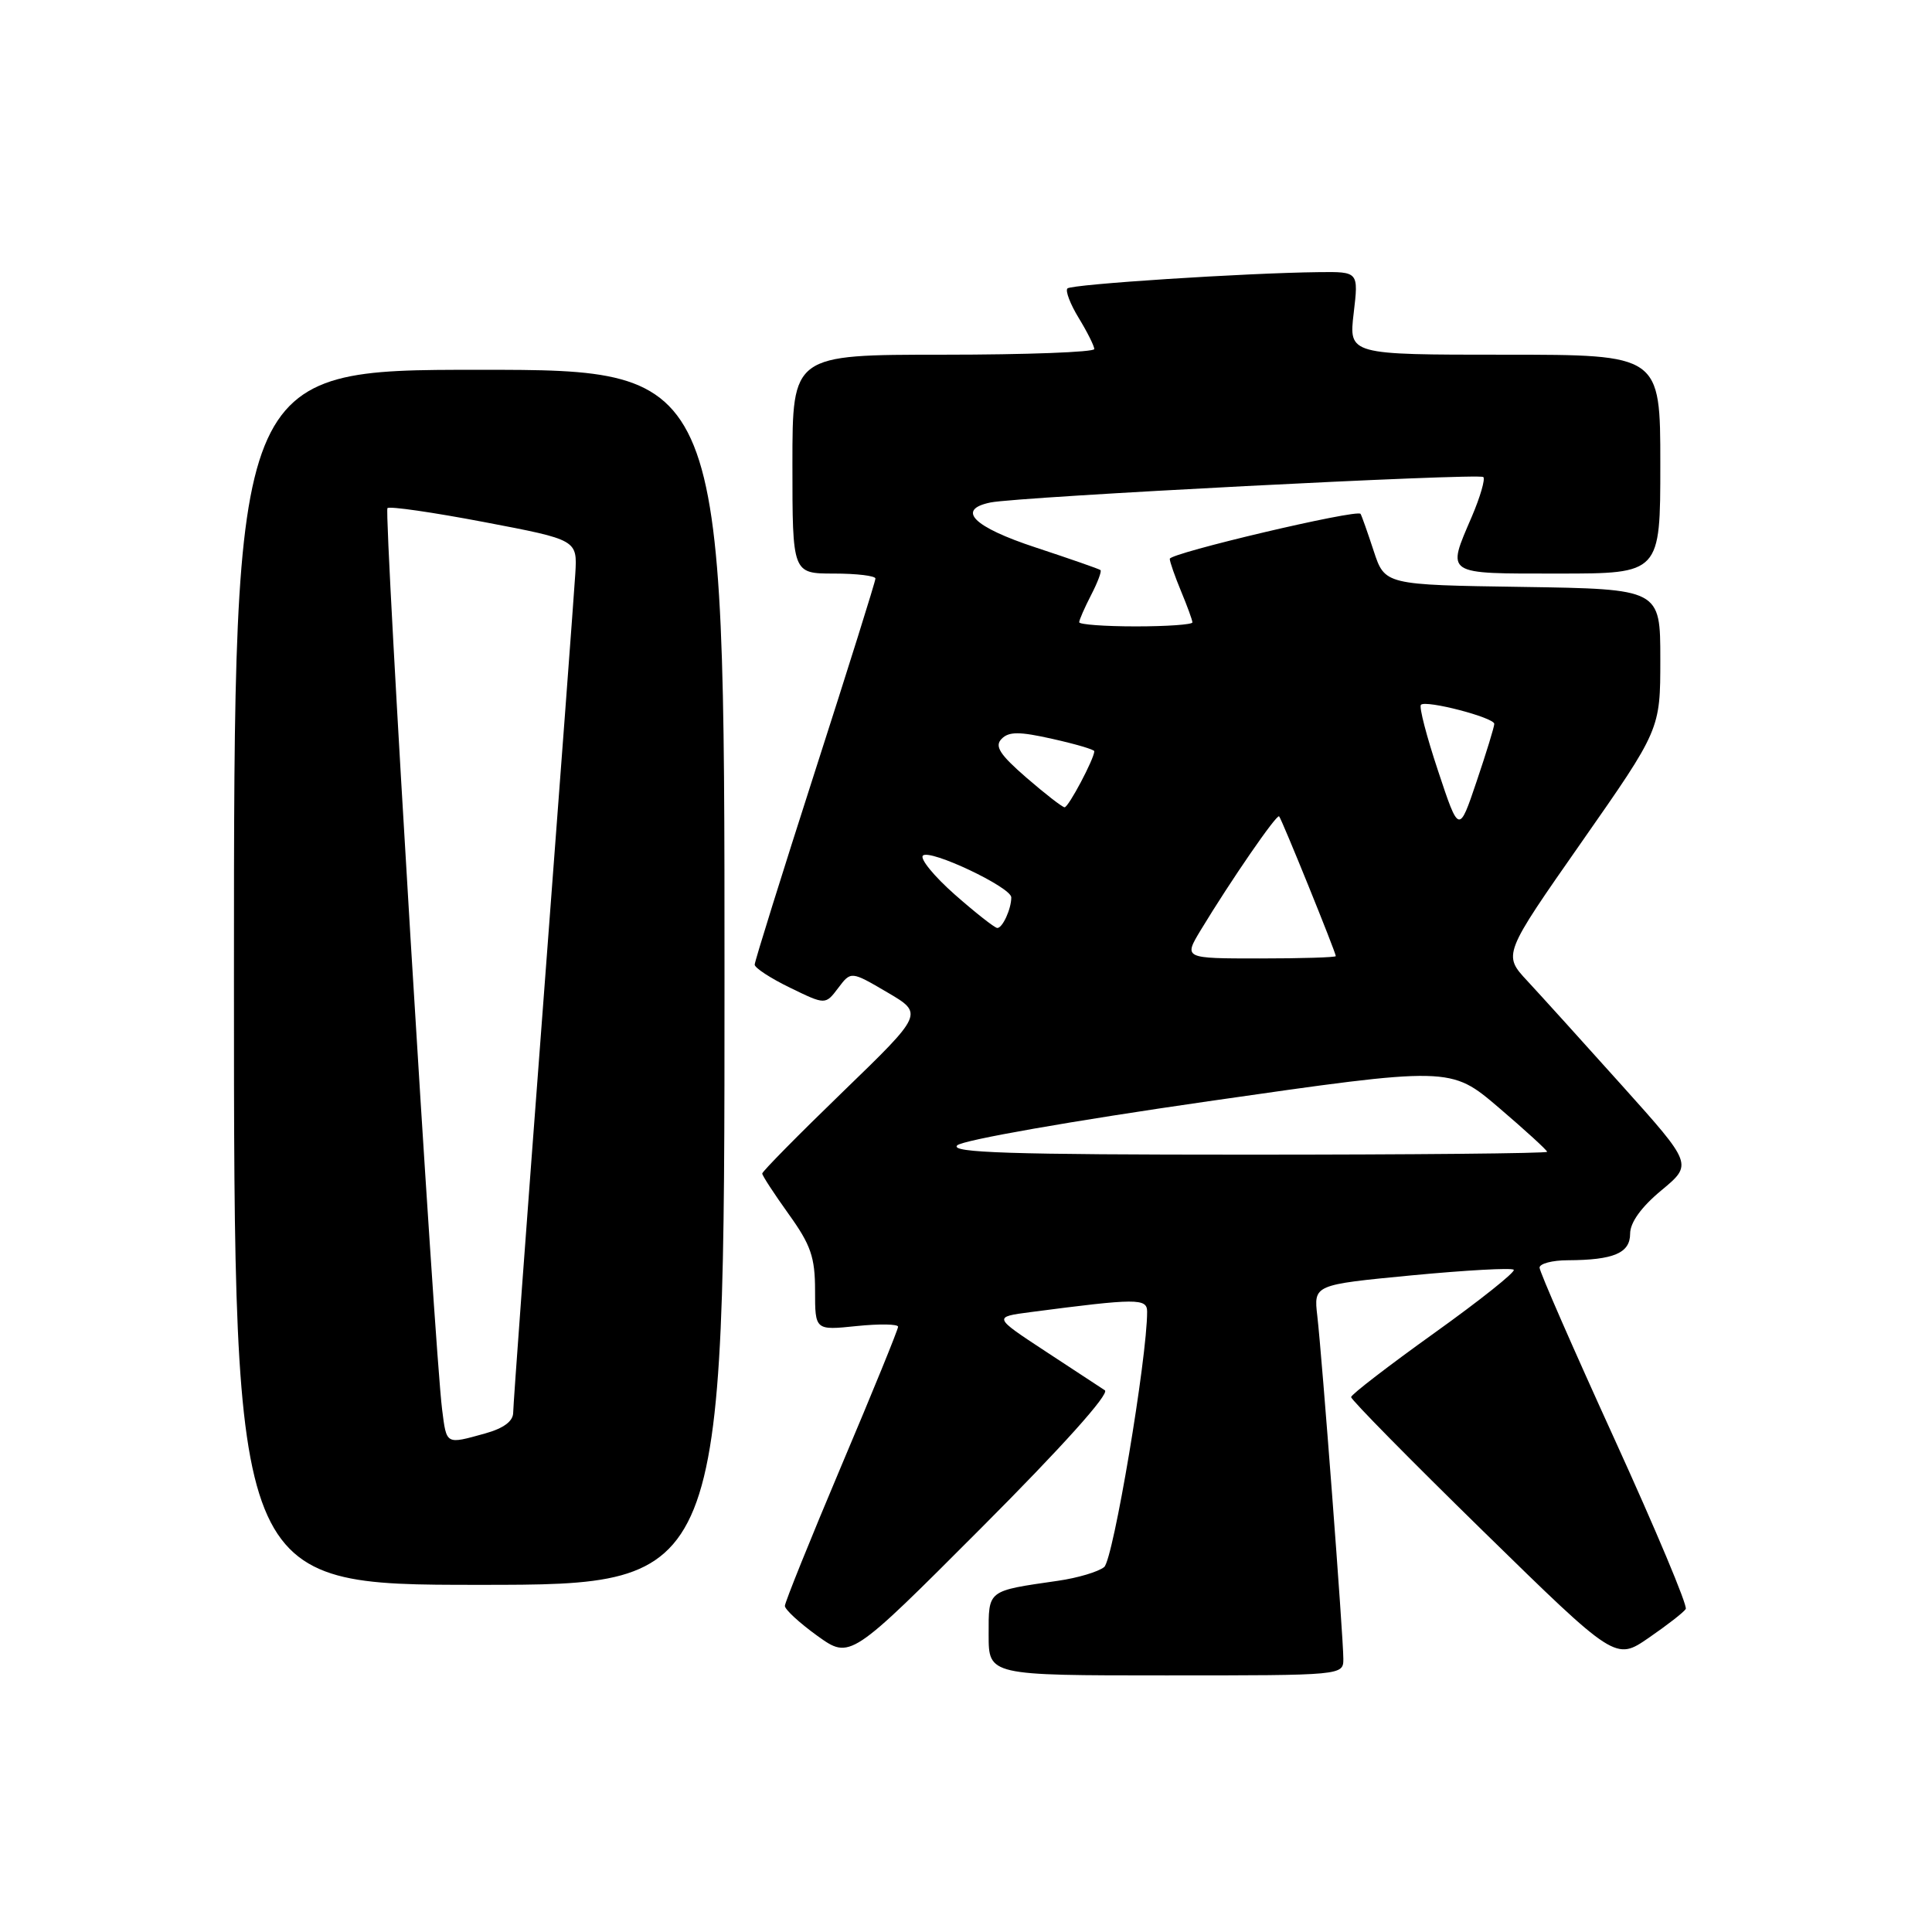 <?xml version="1.0" encoding="UTF-8" standalone="no"?>
<!DOCTYPE svg PUBLIC "-//W3C//DTD SVG 1.1//EN" "http://www.w3.org/Graphics/SVG/1.1/DTD/svg11.dtd" >
<svg xmlns="http://www.w3.org/2000/svg" xmlns:xlink="http://www.w3.org/1999/xlink" version="1.1" viewBox="0 0 256 256">
 <g >
 <path fill="currentColor"
d=" M 178.00 219.79 C 178.00 216.96 175.18 179.80 174.55 174.37 C 174.07 170.24 174.07 170.24 187.07 168.99 C 194.23 168.31 200.30 167.97 200.58 168.25 C 200.85 168.52 196.12 172.29 190.07 176.62 C 184.01 180.96 179.04 184.78 179.03 185.12 C 179.01 185.46 186.89 193.46 196.53 202.89 C 214.07 220.05 214.07 220.05 218.48 217.01 C 220.91 215.34 223.11 213.63 223.37 213.20 C 223.64 212.78 219.38 202.65 213.93 190.69 C 208.47 178.72 204.00 168.50 204.00 167.97 C 204.00 167.44 205.69 166.99 207.75 166.99 C 213.83 166.96 216.00 166.04 216.00 163.47 C 216.00 161.99 217.48 159.93 220.15 157.72 C 224.29 154.28 224.29 154.28 214.97 143.89 C 209.85 138.18 204.19 131.93 202.40 130.00 C 199.14 126.50 199.14 126.50 209.57 111.58 C 220.00 96.66 220.00 96.66 220.00 87.35 C 220.00 78.05 220.00 78.05 201.75 77.77 C 183.50 77.50 183.50 77.50 182.02 73.00 C 181.21 70.53 180.43 68.32 180.28 68.09 C 179.85 67.43 155.00 73.29 155.00 74.05 C 155.00 74.44 155.68 76.37 156.50 78.35 C 157.32 80.32 158.00 82.18 158.00 82.47 C 158.00 82.76 154.62 83.00 150.50 83.00 C 146.38 83.00 143.00 82.75 143.00 82.45 C 143.00 82.15 143.71 80.53 144.57 78.86 C 145.44 77.18 146.00 75.69 145.82 75.54 C 145.65 75.39 141.79 74.05 137.25 72.55 C 128.97 69.83 126.65 67.52 131.25 66.58 C 134.97 65.82 196.01 62.67 196.55 63.21 C 196.82 63.49 196.14 65.84 195.03 68.44 C 191.68 76.25 191.29 76.00 206.50 76.00 C 220.00 76.00 220.00 76.00 220.00 61.50 C 220.00 47.00 220.00 47.00 199.36 47.00 C 178.72 47.00 178.72 47.00 179.37 41.50 C 180.02 36.00 180.02 36.00 174.76 36.06 C 165.05 36.17 142.00 37.66 141.44 38.22 C 141.14 38.53 141.81 40.29 142.94 42.14 C 144.07 43.99 144.99 45.84 145.00 46.25 C 145.00 46.66 136.00 47.00 125.00 47.00 C 105.00 47.00 105.00 47.00 105.00 61.50 C 105.00 76.00 105.00 76.00 110.50 76.00 C 113.53 76.00 116.00 76.30 116.00 76.66 C 116.00 77.03 112.40 88.51 108.00 102.18 C 103.60 115.86 100.00 127.39 100.00 127.82 C 100.00 128.25 102.11 129.63 104.69 130.88 C 109.37 133.16 109.37 133.16 111.07 130.91 C 112.76 128.67 112.76 128.67 117.57 131.49 C 122.38 134.31 122.38 134.31 111.69 144.66 C 105.81 150.35 101.00 155.23 101.00 155.50 C 101.00 155.77 102.58 158.19 104.50 160.87 C 107.44 164.96 108.00 166.58 108.00 171.01 C 108.00 176.28 108.00 176.28 113.50 175.71 C 116.53 175.40 119.00 175.44 119.00 175.80 C 119.00 176.17 115.63 184.44 111.50 194.19 C 107.38 203.95 104.00 212.32 104.00 212.79 C 104.00 213.27 105.95 215.06 108.32 216.77 C 112.65 219.87 112.65 219.87 130.07 202.41 C 140.70 191.76 147.07 184.67 146.40 184.22 C 145.80 183.83 142.22 181.48 138.46 179.01 C 131.61 174.51 131.61 174.51 136.56 173.86 C 150.63 172.02 152.00 172.01 152.00 173.80 C 152.01 179.93 147.51 206.67 146.31 207.64 C 145.54 208.27 142.79 209.09 140.20 209.46 C 130.74 210.83 131.00 210.63 131.00 216.61 C 131.00 222.00 131.00 222.00 154.50 222.00 C 178.00 222.00 178.00 222.00 178.00 219.79 Z  M 96.00 129.50 C 96.00 49.00 96.00 49.00 63.50 49.00 C 31.00 49.00 31.00 49.00 31.00 129.50 C 31.00 210.00 31.00 210.00 63.50 210.00 C 96.00 210.00 96.00 210.00 96.00 129.50 Z  M 126.83 151.77 C 127.53 151.07 142.08 148.52 160.13 145.92 C 192.20 141.31 192.20 141.31 198.60 146.77 C 202.12 149.78 205.00 152.41 205.00 152.62 C 205.00 152.83 187.13 153.00 165.30 153.00 C 133.81 153.00 125.86 152.74 126.83 151.77 Z  M 159.10 123.25 C 163.09 116.66 169.17 107.83 169.49 108.17 C 169.84 108.53 177.00 126.20 177.00 126.69 C 177.00 126.86 172.46 127.00 166.92 127.00 C 156.84 127.00 156.84 127.00 159.10 123.25 Z  M 126.51 118.53 C 123.77 116.11 121.87 113.79 122.29 113.37 C 123.20 112.46 134.00 117.57 134.00 118.91 C 134.00 120.45 132.83 123.00 132.14 122.96 C 131.79 122.94 129.26 120.95 126.51 118.53 Z  M 190.56 102.17 C 189.04 97.61 188.01 93.66 188.28 93.39 C 188.94 92.72 198.00 95.08 198.00 95.92 C 198.00 96.30 196.95 99.73 195.66 103.54 C 193.32 110.48 193.32 110.48 190.56 102.17 Z  M 136.00 103.04 C 132.45 99.96 131.76 98.87 132.72 97.90 C 133.68 96.92 135.08 96.92 139.47 97.91 C 142.51 98.59 145.00 99.32 145.00 99.54 C 145.00 100.52 141.57 107.00 141.06 106.97 C 140.75 106.95 138.47 105.18 136.00 103.04 Z  M 58.58 186.75 C 57.56 178.73 50.84 67.83 51.34 67.33 C 51.62 67.05 57.39 67.89 64.17 69.18 C 76.50 71.53 76.50 71.53 76.23 76.02 C 76.08 78.48 74.16 104.11 71.98 132.97 C 69.79 161.83 68.00 186.22 68.00 187.17 C 68.00 188.32 66.74 189.26 64.25 189.95 C 59.04 191.39 59.18 191.48 58.58 186.75 Z "/>
</g>
</svg>
